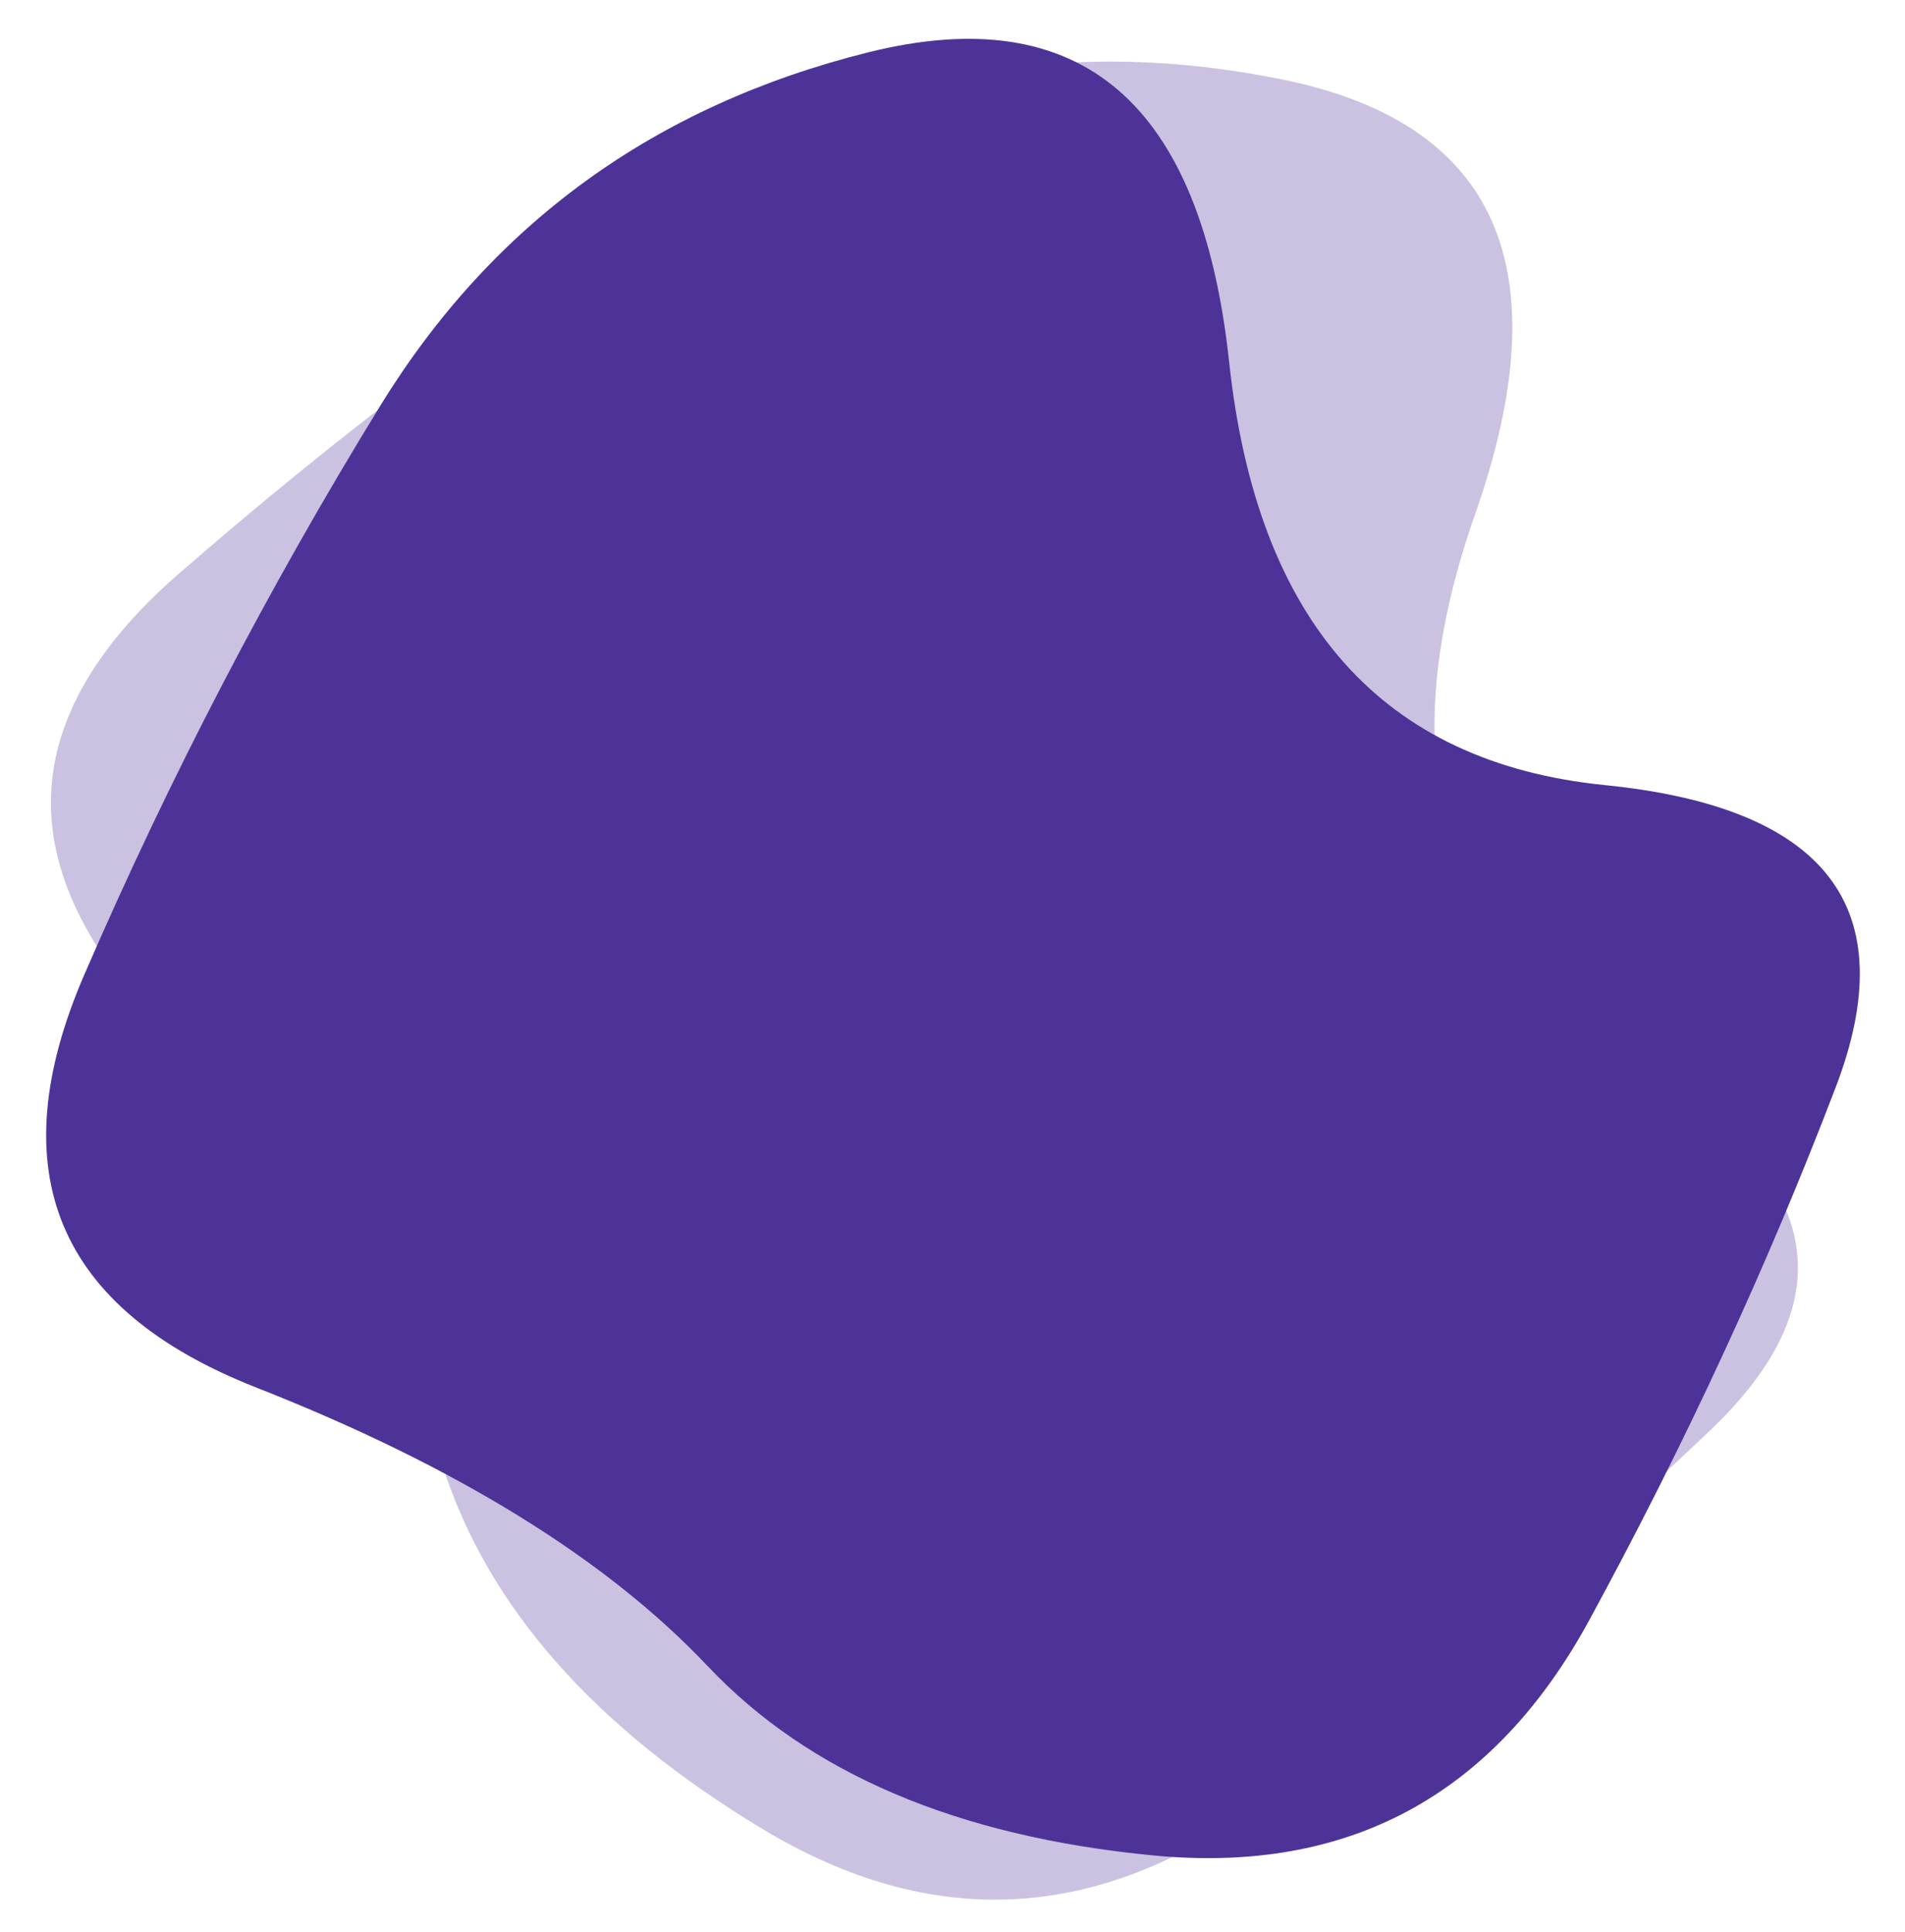 <?xml version="1.0" encoding="UTF-8" standalone="no"?><svg xmlns="http://www.w3.org/2000/svg" xmlns:xlink="http://www.w3.org/1999/xlink" fill="none" height="87.4" preserveAspectRatio="xMidYMid meet" style="fill: none" version="1" viewBox="9.3 6.4 86.2 87.4" width="86.2" zoomAndPan="magnify"><g id="change1_1"><path d="M20.892 69.173C11.854 65.621 9.263 59.394 13.117 50.491C16.97 41.587 21.433 33.011 26.505 24.761C31.576 16.511 38.931 11.181 48.57 8.772C58.208 6.363 63.658 11.032 64.918 22.779C66.178 34.526 71.842 40.905 81.91 41.918C91.978 42.931 95.461 47.492 92.36 55.603C89.259 63.713 85.544 71.744 81.216 79.694C76.888 87.645 70.303 91.194 61.463 90.341C52.622 89.487 45.909 86.634 41.325 81.781C36.739 76.927 29.928 72.725 20.892 69.173Z" fill="#4d3398"/></g><g id="change1_2"><path d="M16.333 52.596C9.705 45.5 10.047 38.763 17.358 32.386C24.669 26.009 32.39 20.189 40.519 14.926C48.648 9.663 57.581 8.02 67.318 9.995C77.055 11.97 79.963 18.53 76.044 29.675C72.124 40.82 74.49 49.016 83.141 54.265C91.791 59.513 92.972 65.13 86.681 71.115C80.391 77.1 73.581 82.749 66.251 88.062C58.922 93.375 51.451 93.743 43.839 89.168C36.227 84.591 31.396 79.126 29.347 72.772C27.299 66.417 22.96 59.692 16.333 52.596Z" fill="#4d3398" opacity="0.3"/></g></svg>